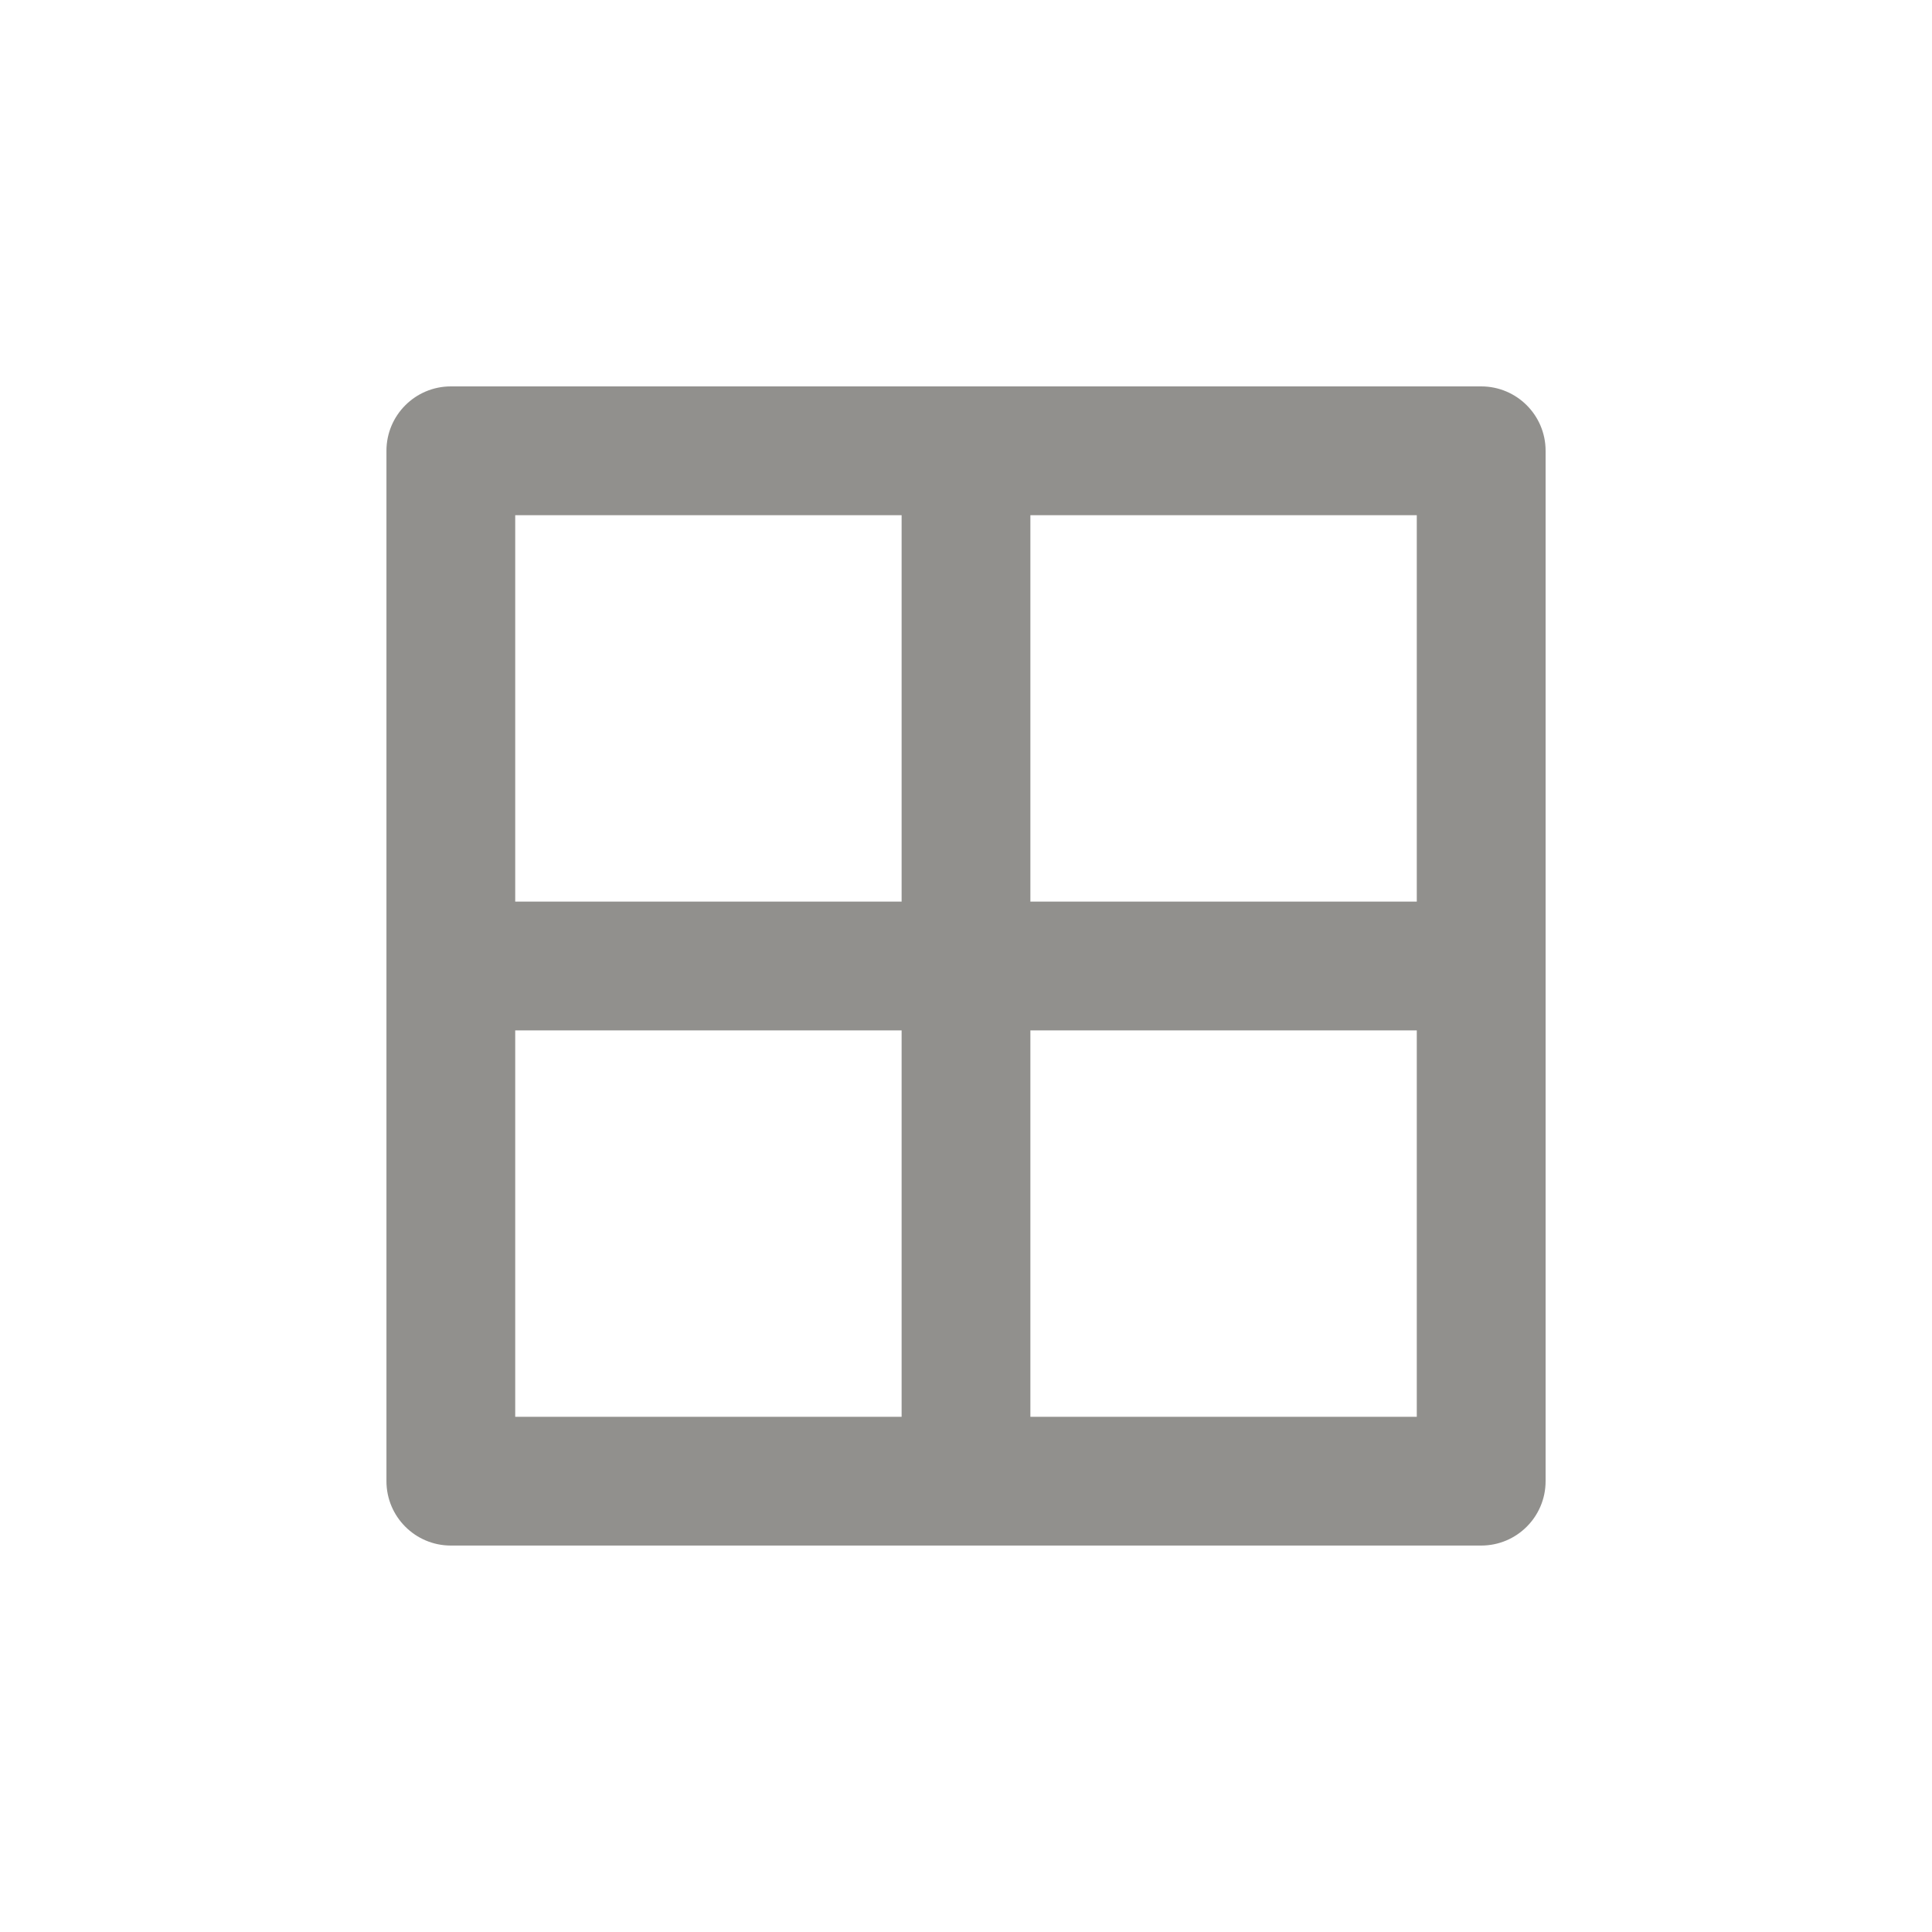 <!-- Generated by IcoMoon.io -->
<svg version="1.1" xmlns="http://www.w3.org/2000/svg" width="40" height="40" viewBox="0 0 40 40">
<title>th-large</title>
<path fill="#91908d" d="M30.667 8h-21.333c-0.736 0-1.333 0.597-1.333 1.333v0 21.333c0 0.736 0.597 1.333 1.333 1.333v0h21.333c0.736 0 1.333-0.597 1.333-1.333v0-21.333c0-0.736-0.597-1.333-1.333-1.333v0zM18.667 29.333h-8v-8h8zM18.667 18.667h-8v-8h8zM29.333 29.333h-8v-8h8zM29.333 18.667h-8v-8h8z"></path>
</svg>
